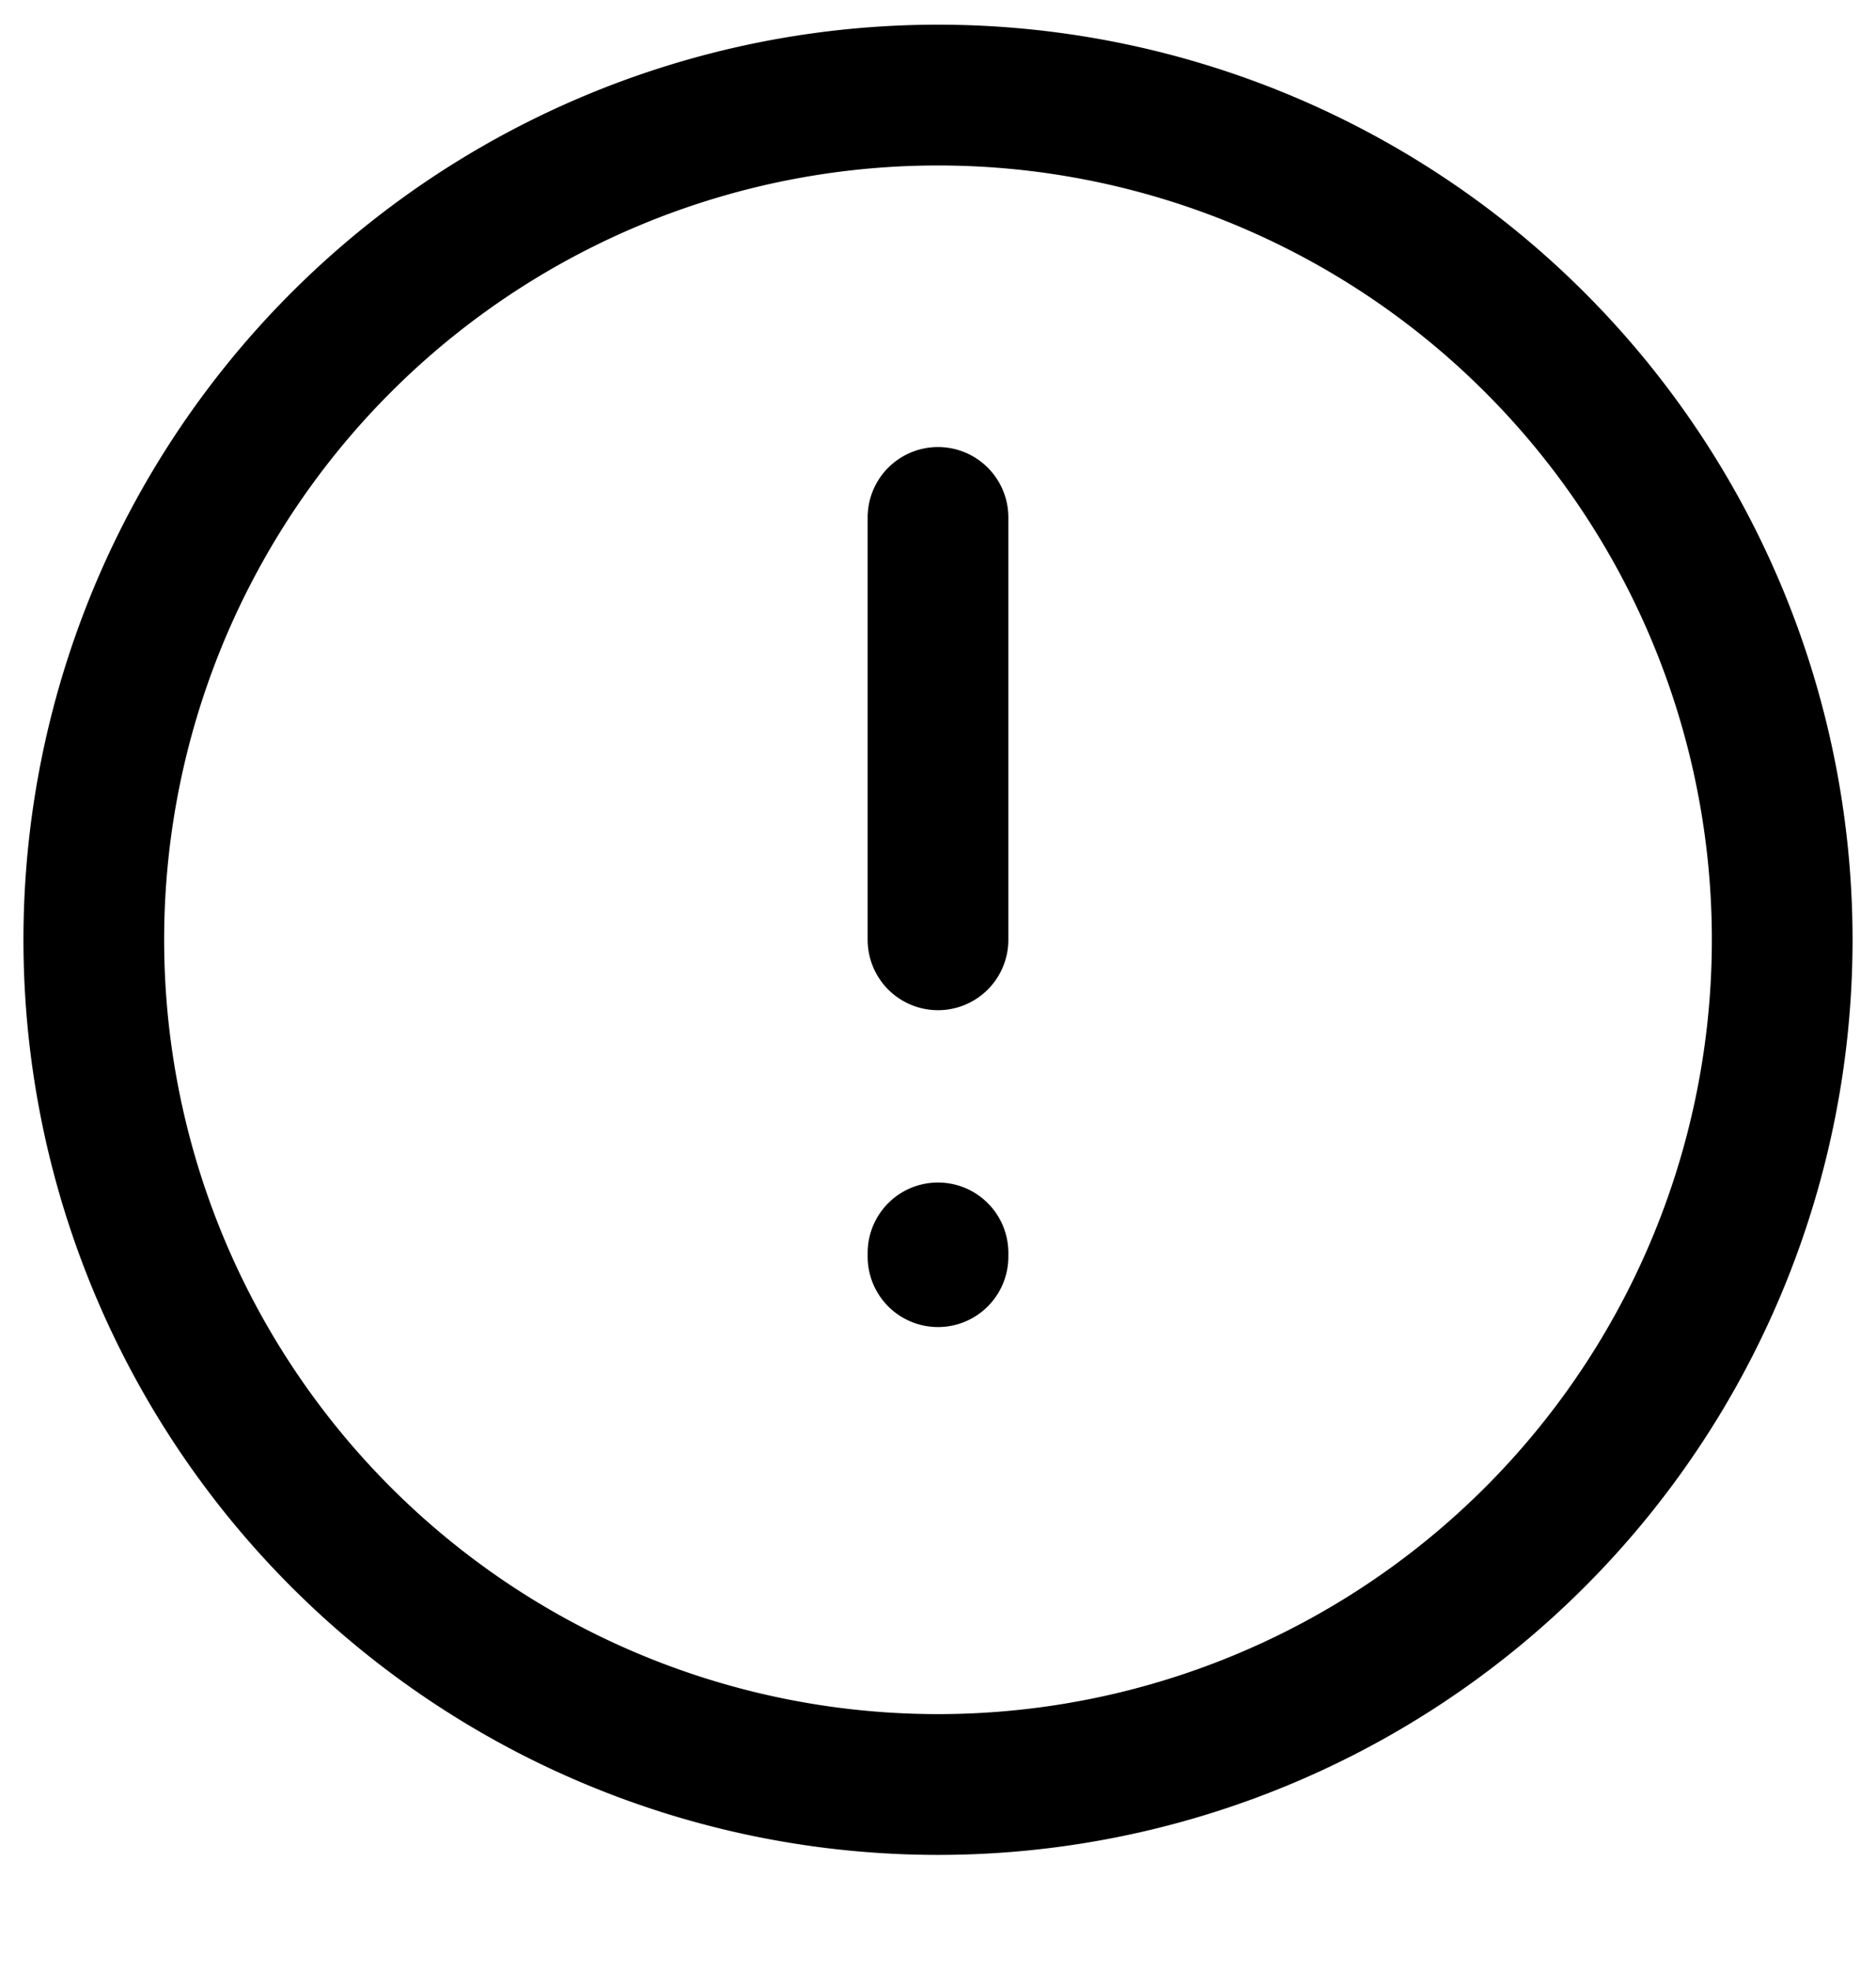 <svg width="20" height="21" viewBox="0 0 20 21" fill="none" xmlns="http://www.w3.org/2000/svg">
  <path d="M10 10.013v-4.5m0 7.836v.04m9-3.376a9 9 0 1 1-18 0 9 9 0 0 1 18 0" stroke="#000" stroke-width="1.5" stroke-linecap="round" stroke-linejoin="round"/>
</svg>
